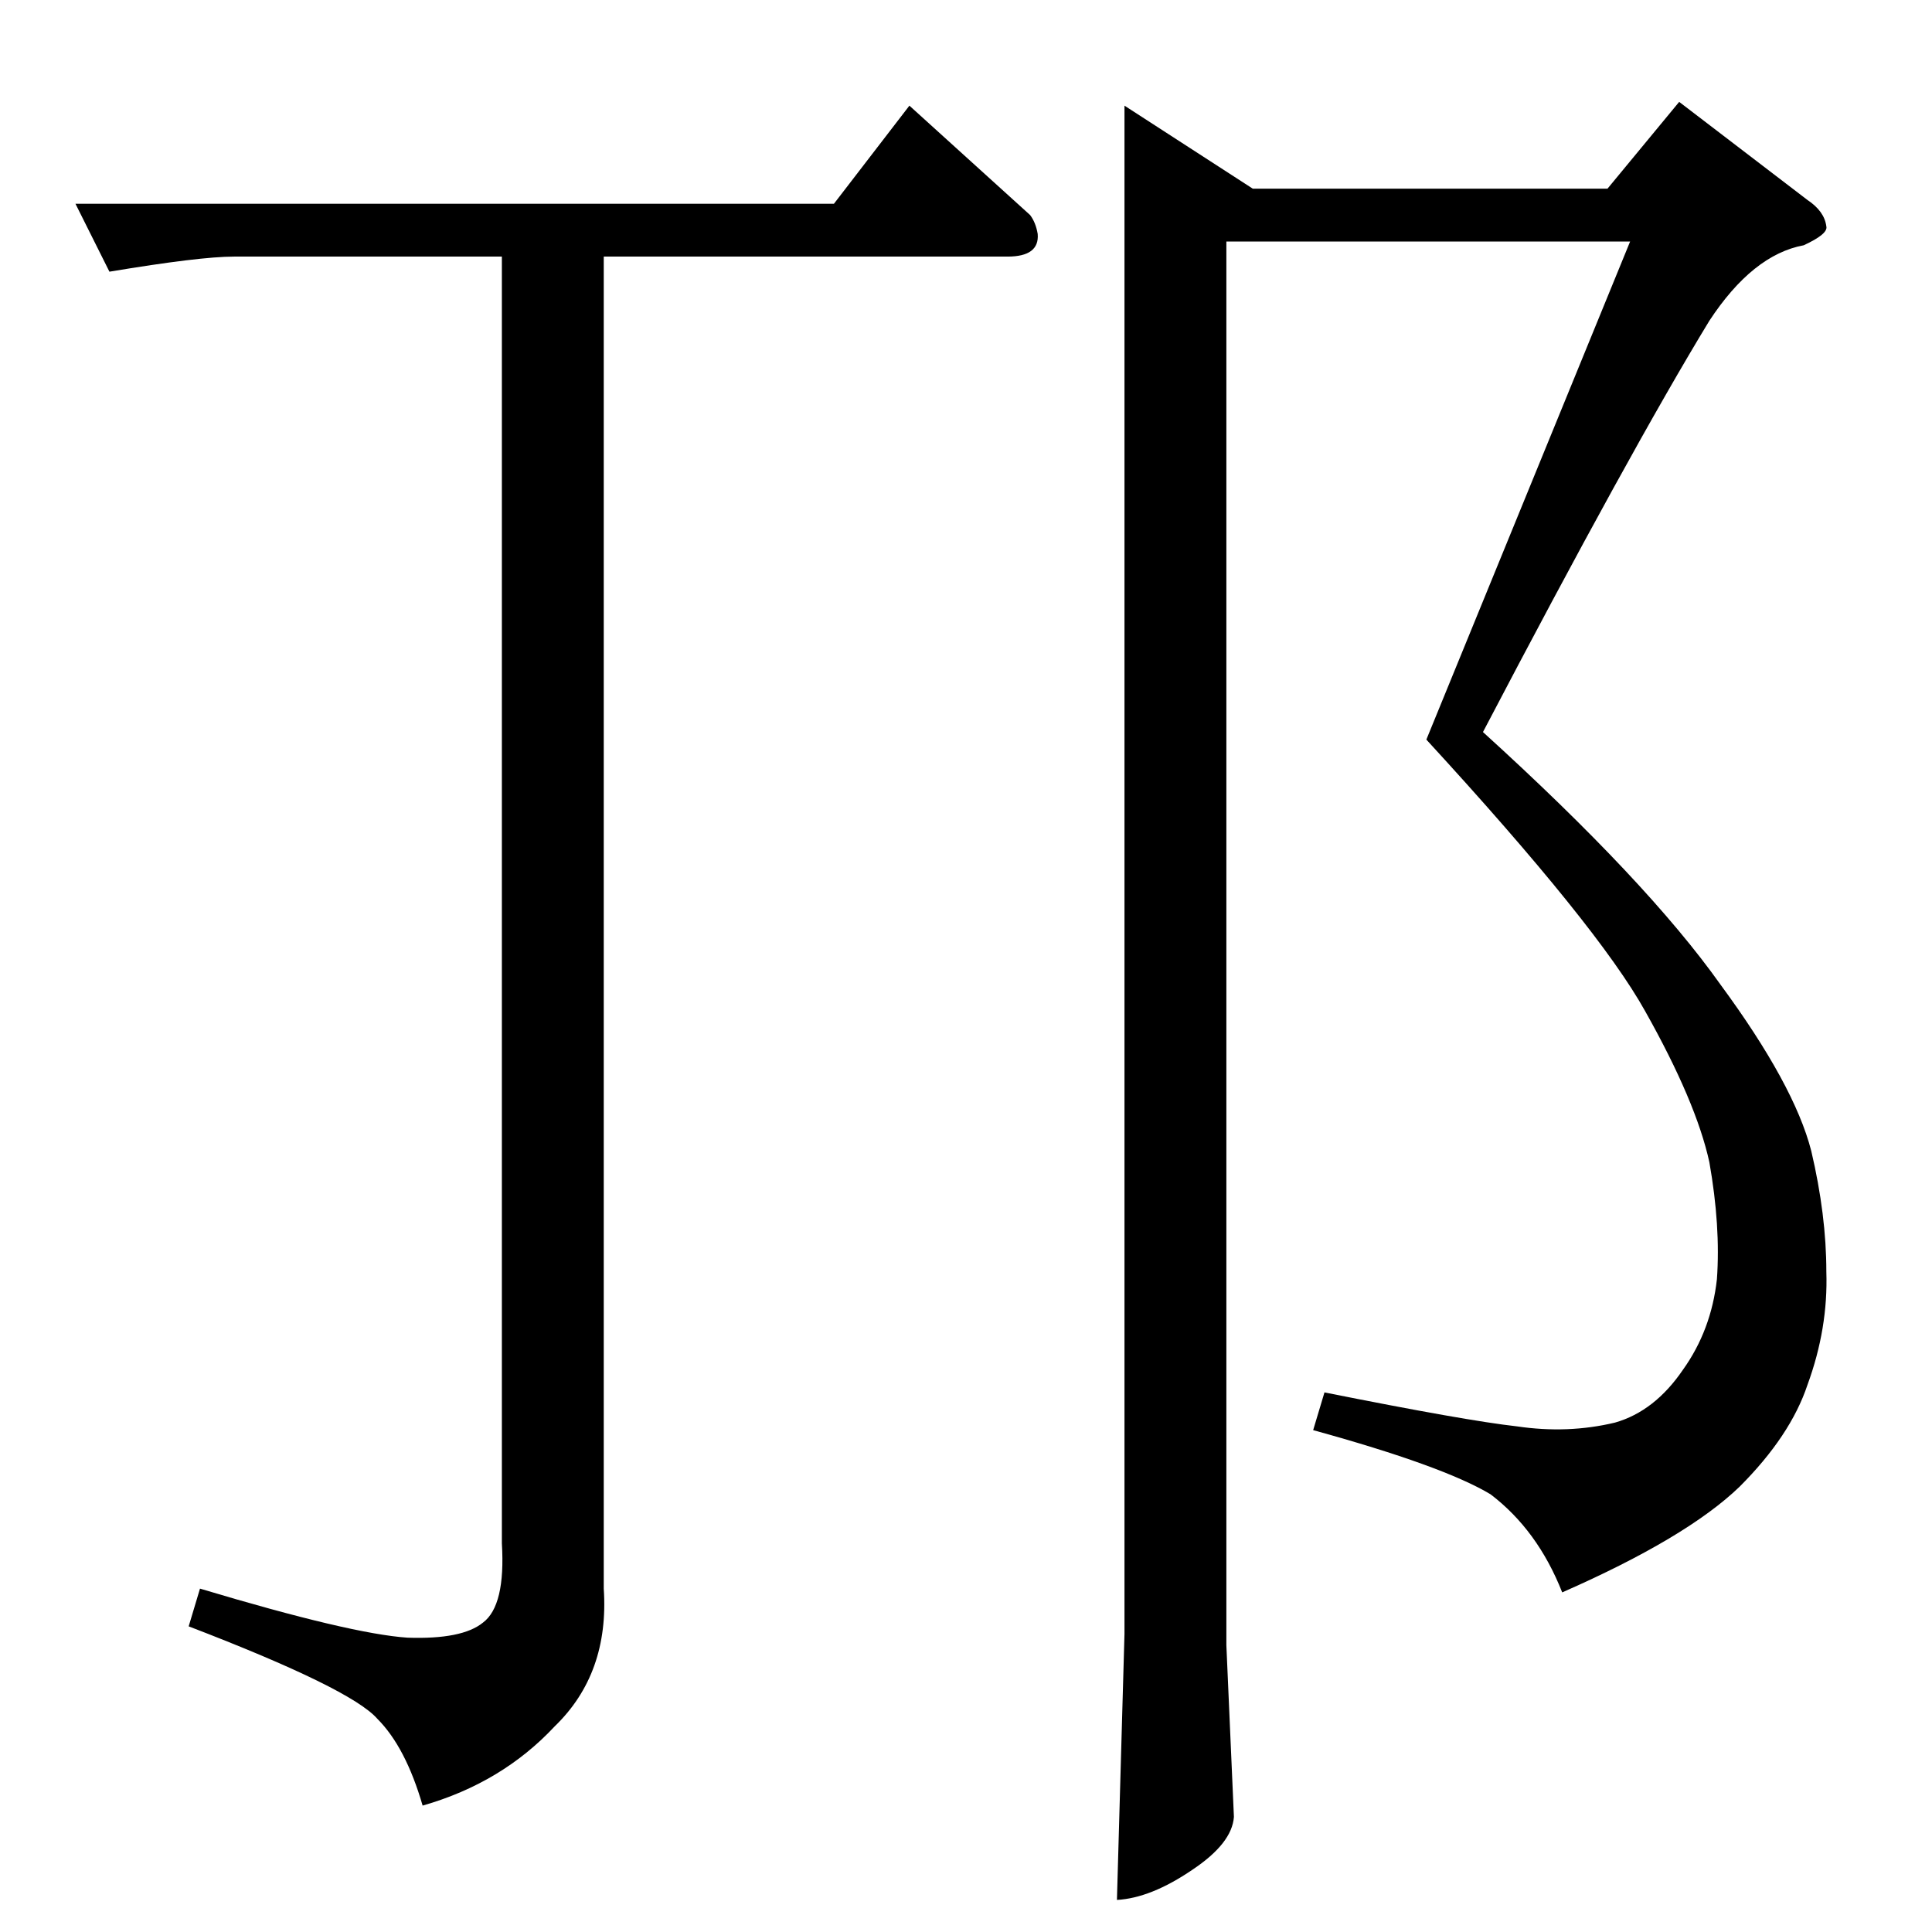 <?xml version="1.0" standalone="no"?>
<!DOCTYPE svg PUBLIC "-//W3C//DTD SVG 1.1//EN" "http://www.w3.org/Graphics/SVG/1.1/DTD/svg11.dtd" >
<svg xmlns="http://www.w3.org/2000/svg" xmlns:xlink="http://www.w3.org/1999/xlink" version="1.1" viewBox="0 -205 1024 1024">
  <g transform="matrix(1 0 0 -1 0 819)">
   <path fill="currentColor"
d="M40 916h402l40 52l64 -58q3 -4 4 -10q1 -12 -16 -12h-214v-706q3 -45 -26 -73q-28 -30 -70 -42q-9 31 -24 46q-14 16 -100 49l6 20q80 -24 110 -26q29 -1 40 8q12 9 10 42v682h-142q-18 0 -66 -8l-18 36v0v0zM890 970l68 -52q9 -6 10 -14q1 -4 -12 -10q-27 -5 -50 -40
q-42 -69 -120 -218q87 -79 126 -134q39 -53 48 -88q8 -34 8 -64q1 -30 -10 -60q-9 -27 -36 -54q-28 -27 -94 -56q-13 33 -38 52q-25 15 -94 34l6 20q75 -15 102 -18q27 -4 52 2q21 6 36 28q15 21 18 48q2 28 -4 62q-7 32 -34 80q-25 45 -116 144l108 264h-214v-744l4 -91
q-1 -14 -22 -28q-22 -15 -40 -16l4 141v810l68 -44h188l38 46v0v0z" />
  </g>

</svg>
